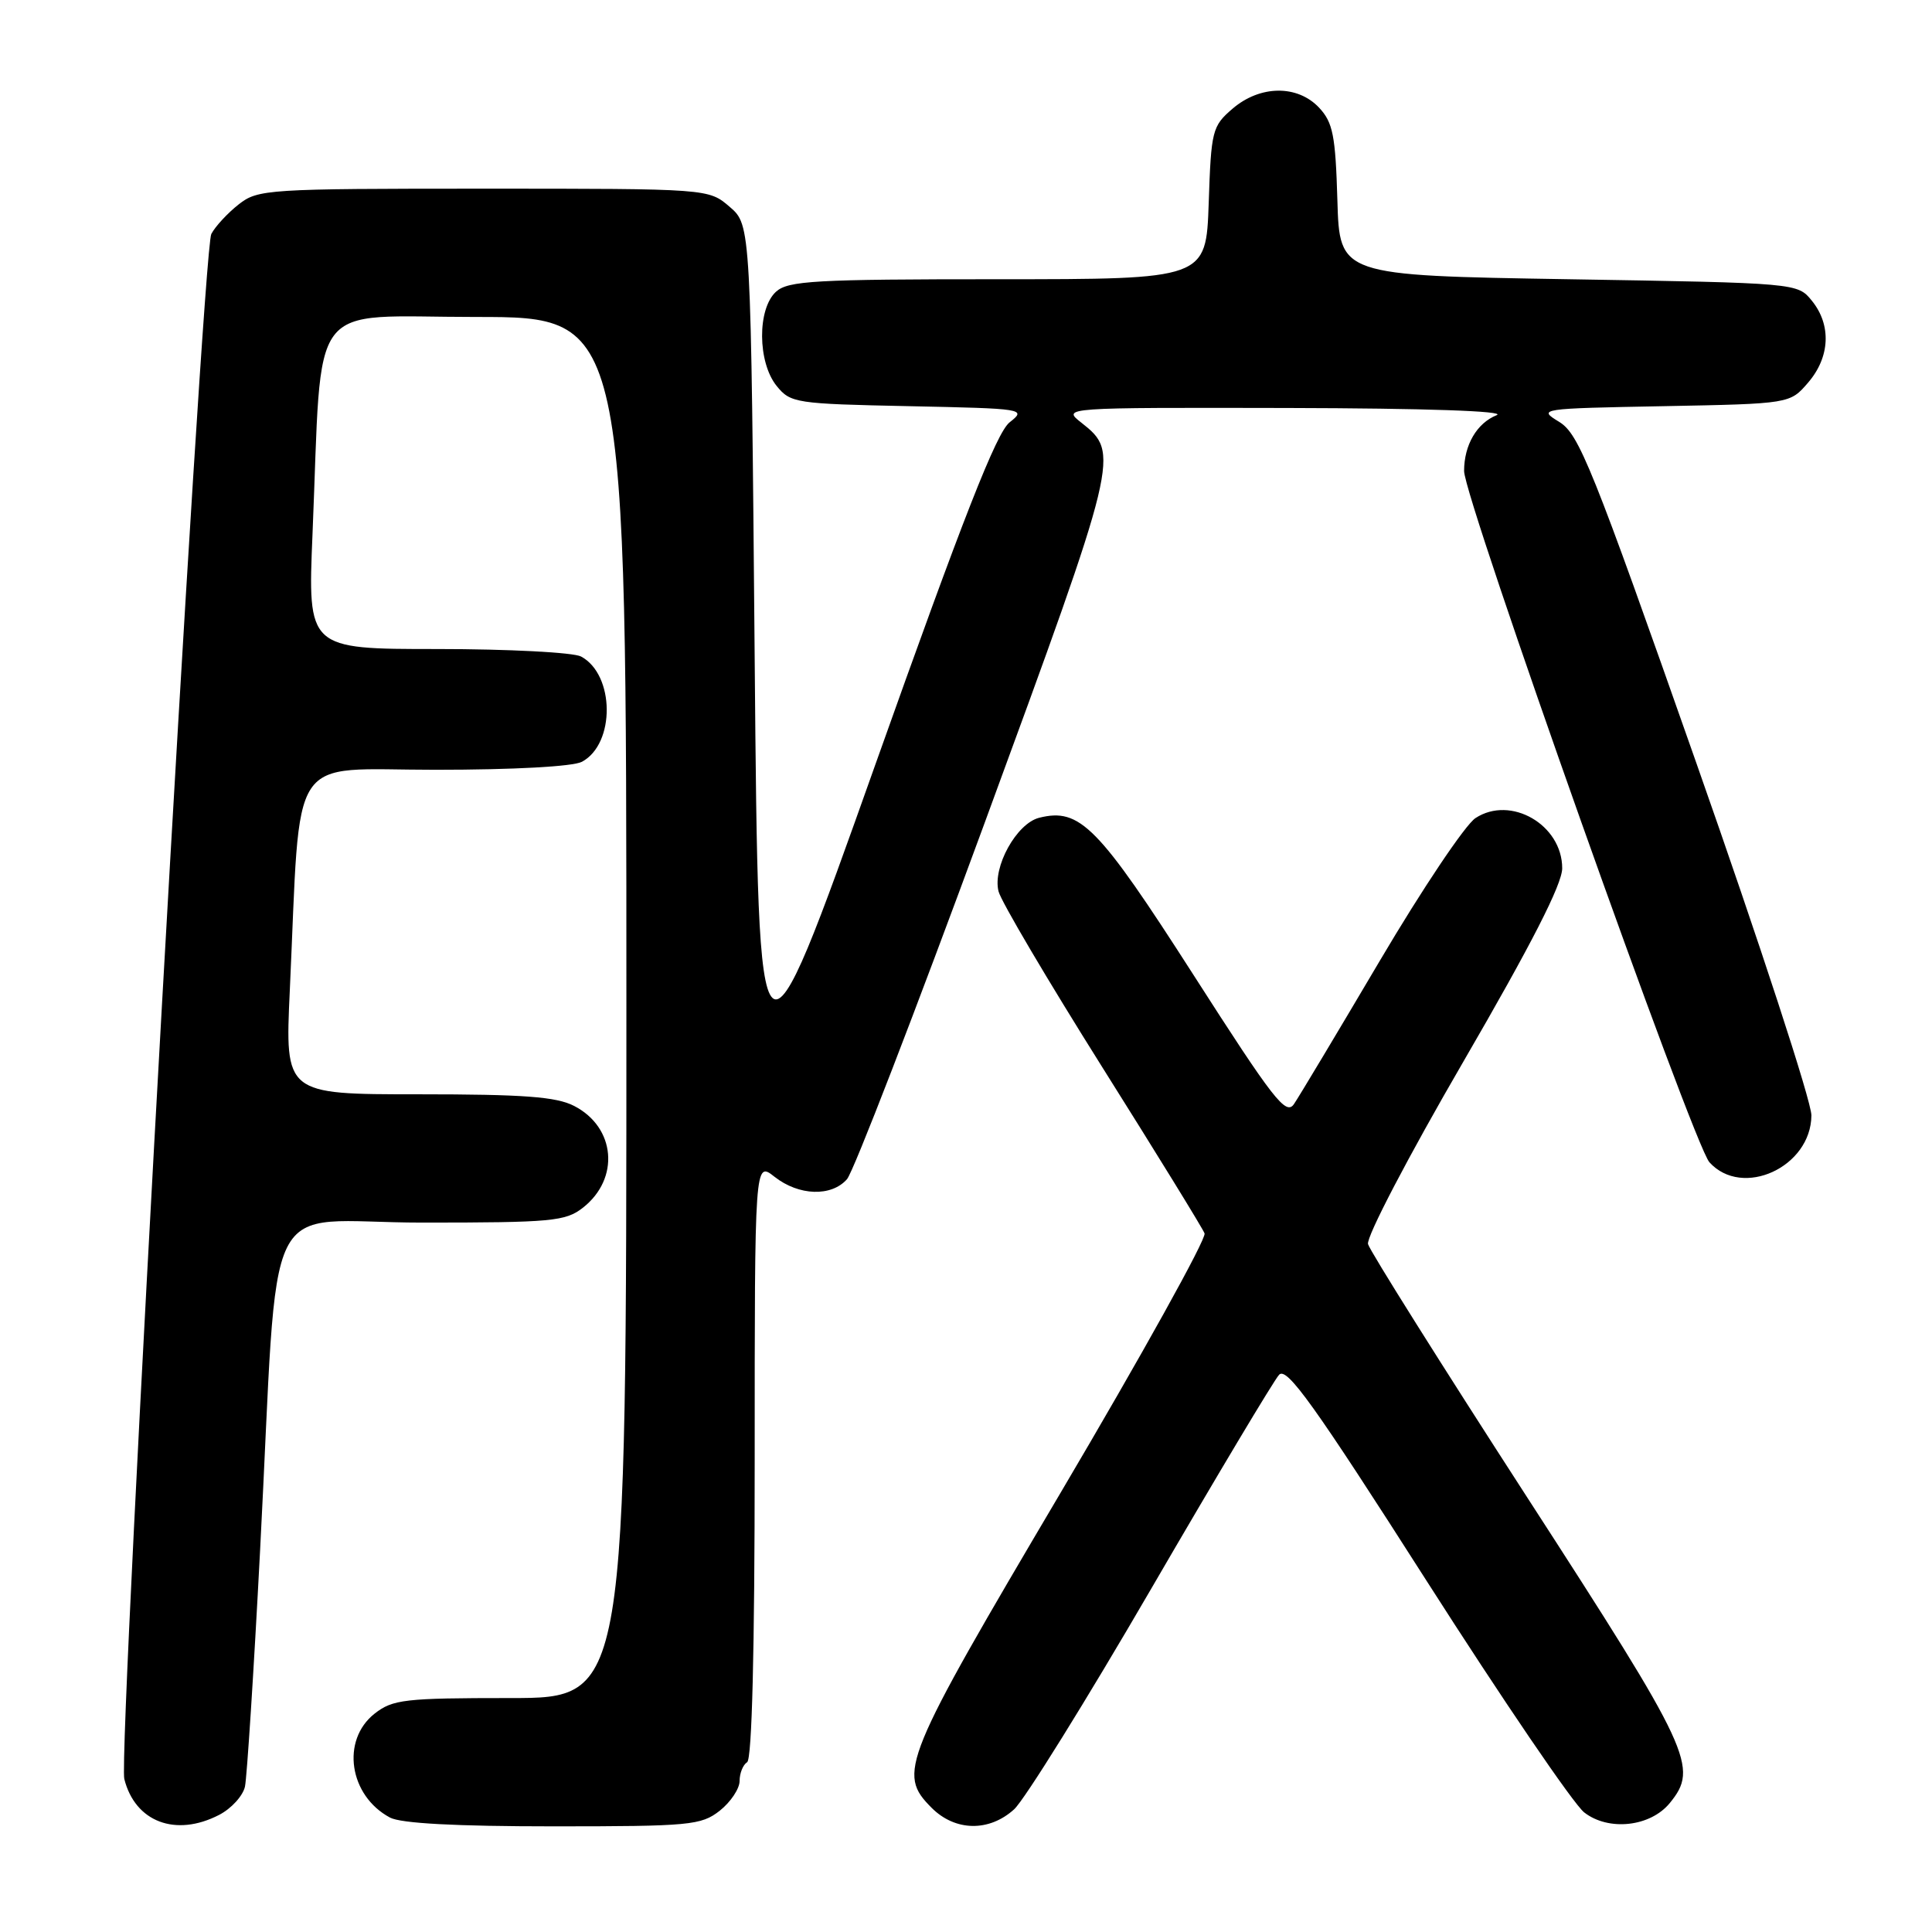 <?xml version="1.0" encoding="UTF-8" standalone="no"?>
<!DOCTYPE svg PUBLIC "-//W3C//DTD SVG 1.1//EN" "http://www.w3.org/Graphics/SVG/1.1/DTD/svg11.dtd" >
<svg xmlns="http://www.w3.org/2000/svg" xmlns:xlink="http://www.w3.org/1999/xlink" version="1.1" viewBox="0 0 256 256">
 <g >
 <path fill="currentColor"
d=" M 29.04 240.48 C 30.65 239.65 32.19 237.96 32.46 236.73 C 32.72 235.50 33.63 221.45 34.46 205.50 C 37.03 156.34 34.24 162.00 55.95 162.00 C 73.17 162.00 74.94 161.83 77.25 160.02 C 82.16 156.16 81.57 149.38 76.09 146.55 C 73.72 145.32 69.42 145.00 55.43 145.00 C 37.76 145.00 37.76 145.00 38.40 131.25 C 39.89 99.01 37.92 102.00 57.67 102.00 C 68.07 102.00 75.93 101.57 77.11 100.94 C 81.55 98.56 81.47 89.39 76.99 86.99 C 75.97 86.45 67.40 86.00 57.95 86.00 C 40.77 86.00 40.77 86.00 41.41 70.75 C 42.74 38.94 40.44 42.00 63.10 42.00 C 83.00 42.00 83.00 42.00 83.00 133.50 C 83.00 225.00 83.00 225.00 67.63 225.00 C 53.60 225.00 52.04 225.18 49.63 227.07 C 45.16 230.60 46.25 237.94 51.68 240.84 C 53.13 241.61 60.45 242.00 73.30 242.00 C 91.44 242.00 92.90 241.86 95.37 239.93 C 96.81 238.79 98.00 237.01 98.00 235.99 C 98.00 234.96 98.45 233.84 99.00 233.50 C 99.64 233.10 100.00 218.63 100.00 193.37 C 100.00 153.85 100.00 153.85 102.63 155.93 C 105.85 158.46 110.16 158.60 112.23 156.25 C 113.08 155.29 121.27 134.08 130.44 109.12 C 148.30 60.47 148.40 60.04 143.29 56.01 C 140.73 54.00 140.73 54.00 170.62 54.06 C 188.88 54.10 199.65 54.47 198.32 55.01 C 195.69 56.07 194.00 58.96 194.00 62.41 C 194.00 66.08 224.36 151.64 226.51 154.01 C 230.88 158.83 239.97 154.65 240.02 147.80 C 240.04 145.98 233.17 124.96 224.77 101.09 C 210.93 61.73 209.23 57.51 206.60 55.90 C 203.74 54.16 203.95 54.13 220.44 53.82 C 237.18 53.50 237.18 53.50 239.59 50.69 C 242.49 47.32 242.69 43.07 240.09 39.86 C 238.18 37.50 238.18 37.50 207.84 37.00 C 177.50 36.50 177.50 36.50 177.21 26.52 C 176.96 17.95 176.62 16.23 174.79 14.27 C 171.91 11.21 166.96 11.27 163.31 14.41 C 160.63 16.71 160.48 17.29 160.16 26.91 C 159.81 37.00 159.81 37.00 132.24 37.00 C 107.98 37.00 104.44 37.20 102.83 38.65 C 100.33 40.92 100.37 48.00 102.91 51.14 C 104.75 53.41 105.42 53.51 120.45 53.82 C 135.78 54.14 136.04 54.18 133.78 55.96 C 132.04 57.33 127.64 68.54 115.98 101.33 C 100.50 144.88 100.50 144.88 100.00 87.35 C 99.50 29.83 99.50 29.83 96.69 27.41 C 93.89 25.00 93.89 25.00 64.08 25.00 C 35.41 25.00 34.17 25.08 31.63 27.08 C 30.18 28.22 28.54 29.98 28.00 31.00 C 26.83 33.18 15.61 232.33 16.47 235.72 C 17.90 241.42 23.28 243.46 29.04 240.48 Z  M 134.37 239.75 C 135.74 238.51 143.92 225.35 152.55 210.50 C 161.18 195.65 168.80 182.90 169.49 182.16 C 170.51 181.08 174.12 186.12 189.03 209.47 C 199.09 225.22 208.49 239.03 209.91 240.15 C 213.13 242.67 218.67 242.07 221.25 238.92 C 225.12 234.18 224.16 232.11 202.36 198.41 C 191.01 180.86 181.52 165.76 181.27 164.85 C 181.02 163.93 186.58 153.28 193.91 140.66 C 202.92 125.14 207.00 117.16 207.00 115.05 C 207.00 109.29 200.18 105.34 195.51 108.40 C 194.15 109.29 188.46 117.78 182.86 127.26 C 177.26 136.74 172.13 145.31 171.46 146.29 C 170.40 147.86 168.77 145.77 158.13 129.16 C 145.48 109.43 143.10 107.01 137.69 108.36 C 134.69 109.12 131.50 114.89 132.31 118.11 C 132.64 119.43 138.82 129.89 146.02 141.35 C 153.23 152.81 159.35 162.75 159.61 163.43 C 159.88 164.12 151.30 179.57 140.55 197.77 C 119.54 233.33 118.87 234.96 123.45 239.55 C 126.57 242.67 131.06 242.75 134.37 239.75 Z "/>
</g>
</svg>